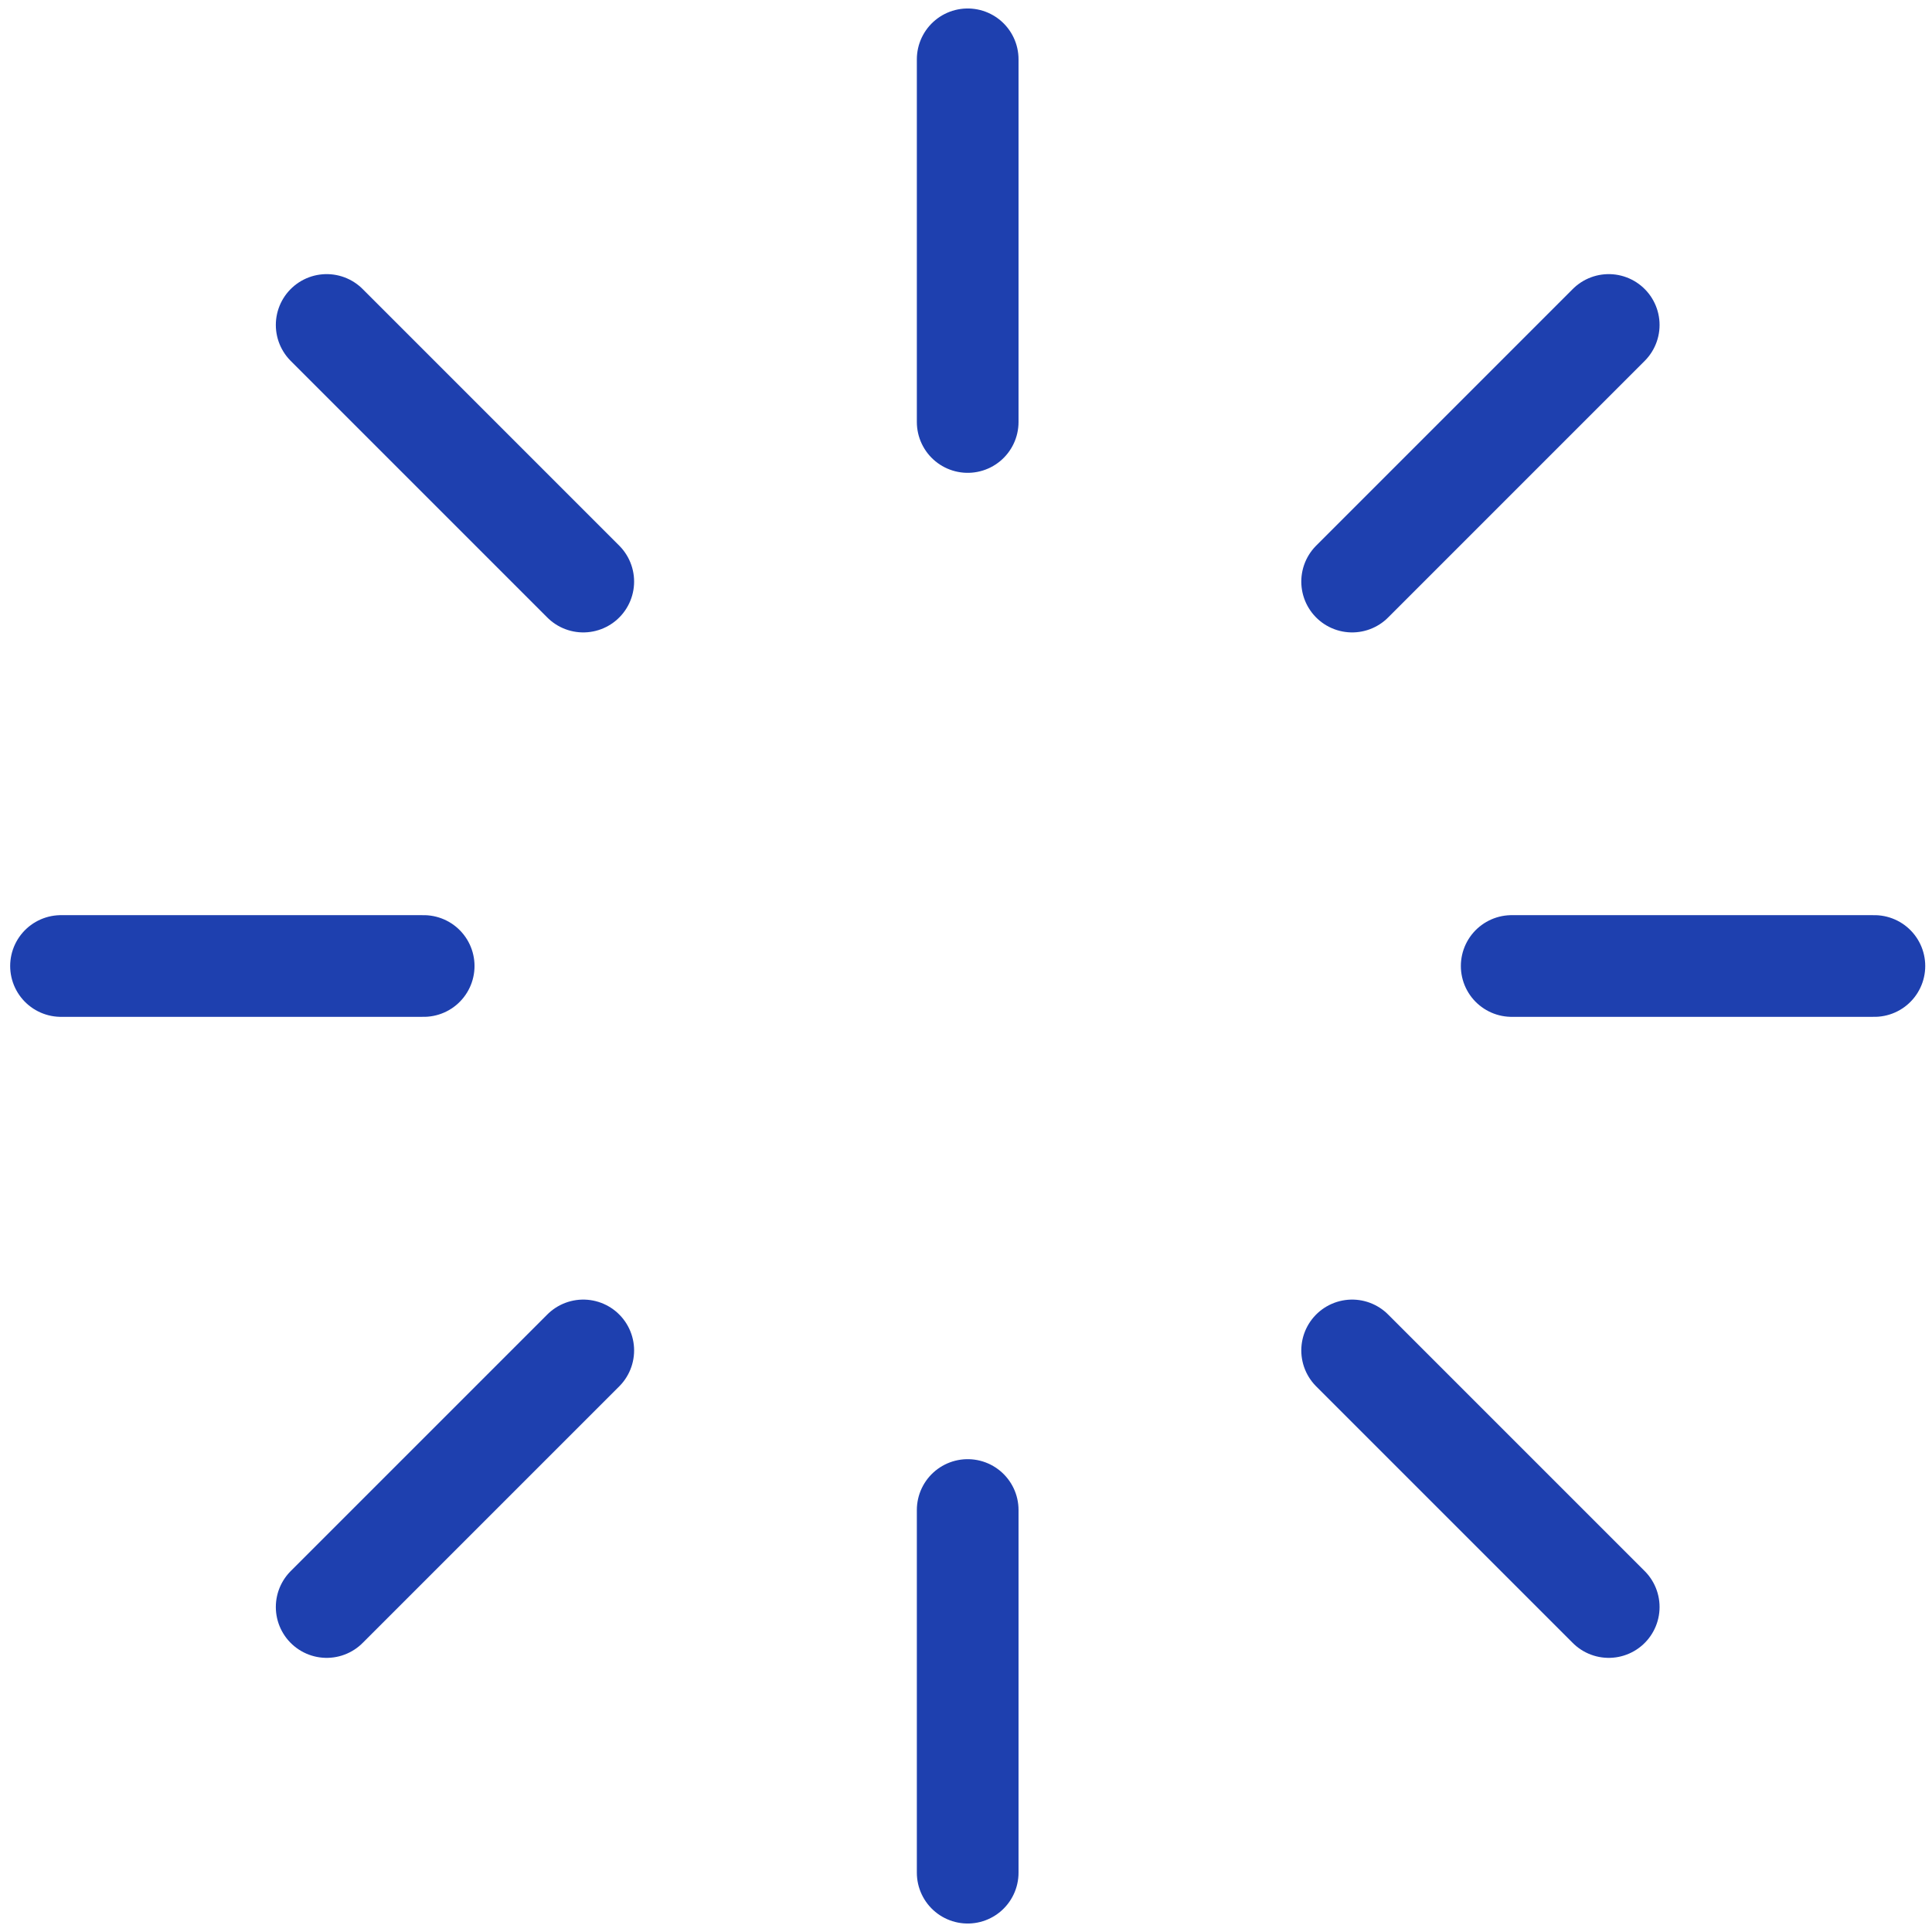 <svg width="95" height="95" viewBox="0 0 95 95" fill="none" xmlns="http://www.w3.org/2000/svg">
<path d="M47.583 2.917V20.75M47.583 74.25V92.083M16.063 15.979L28.68 28.597M66.487 66.403L79.104 79.02M3 47.5H20.833M74.333 47.5H92.167M16.063 79.02L28.68 66.403M66.487 28.597L79.104 15.979" stroke="#1E40AF" stroke-width="5" stroke-linecap="round" stroke-linejoin="round"/>
</svg>
